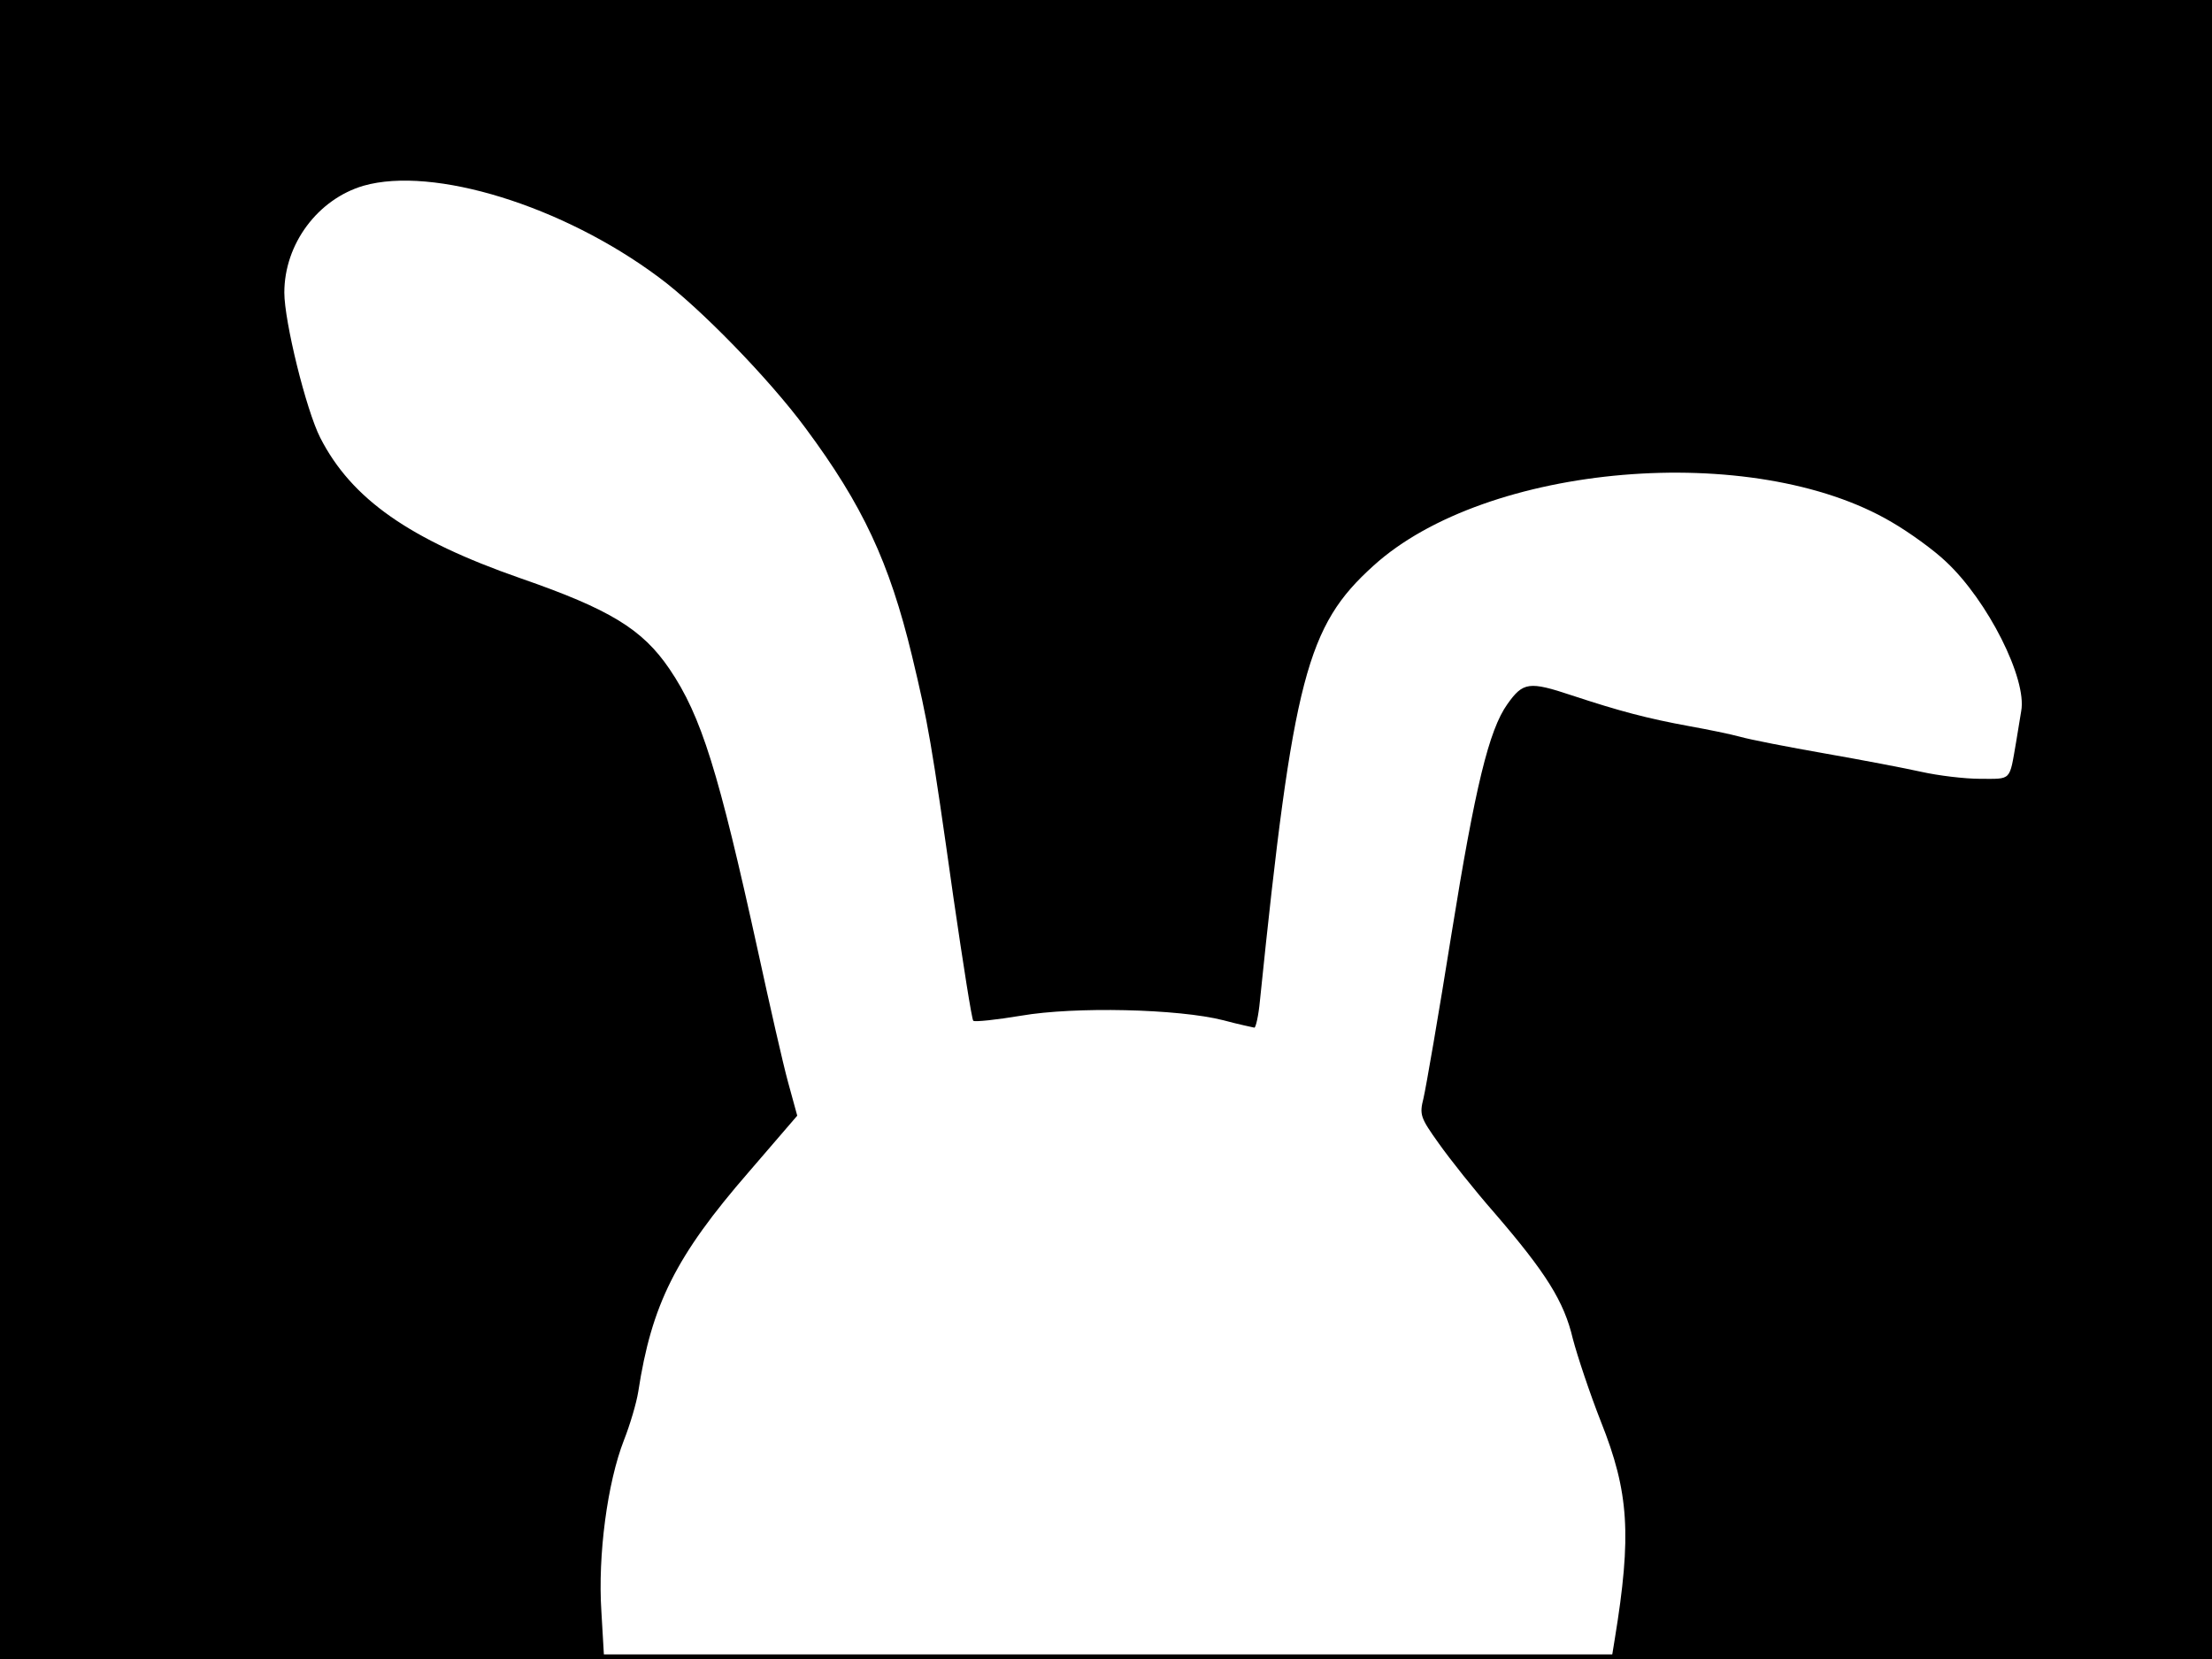 <?xml version="1.0" standalone="no"?>
<!DOCTYPE svg PUBLIC "-//W3C//DTD SVG 20010904//EN"
 "http://www.w3.org/TR/2001/REC-SVG-20010904/DTD/svg10.dtd">
<svg version="1.0" xmlns="http://www.w3.org/2000/svg"
 width="480pt" height="360pt" viewBox="0 0 480 360"
 preserveAspectRatio="xMidYMid meet">
<rect width="1" height="360" fill="#000000"/>
<rect x="479" width="1" height="360" fill="#000000"/>
<rect width="480" height="1" fill="#000000"/>
<rect y="359" width="480" height="1" fill="#000000"/>
<g transform="translate(0,360) scale(0.1,-0.1)"
fill="#000000" stroke="none">
<path d="M0 1800 l0 -1800 656 0 655 0 -6 103 c-8 122 13 280 49 372 13 33 27
80 31 105 29 189 81 294 240 477 l105 122 -20 73 c-11 40 -40 168 -65 283 -86
392 -123 511 -192 613 -59 87 -130 130 -323 197 -241 84 -367 172 -435 305
-31 61 -78 253 -78 315 0 106 73 203 172 232 151 43 432 -43 641 -199 88 -65
239 -220 318 -327 124 -167 182 -291 231 -494 35 -146 42 -185 90 -525 21
-144 40 -265 43 -267 3 -3 50 2 104 11 116 20 341 15 439 -10 33 -9 63 -15 67
-16 3 0 9 26 12 58 72 702 102 814 246 944 245 223 825 272 1125 95 38 -22 92
-61 118 -86 90 -84 176 -254 163 -324 -3 -18 -8 -48 -11 -67 -15 -86 -9 -80
-78 -80 -34 0 -91 7 -127 15 -36 8 -130 26 -210 40 -80 14 -162 30 -183 36
-22 6 -71 16 -110 23 -93 17 -153 33 -256 67 -93 31 -106 29 -140 -19 -40 -56
-70 -180 -121 -497 -28 -176 -56 -337 -61 -358 -9 -36 -7 -42 33 -98 24 -34
78 -102 121 -151 112 -130 151 -192 170 -273 10 -38 37 -119 61 -180 61 -153
67 -246 30 -472 l-7 -43 652 0 651 0 0 1800 0 1800 -2400 0 -2400 0 0 -1800z"/>
</g>
</svg>
